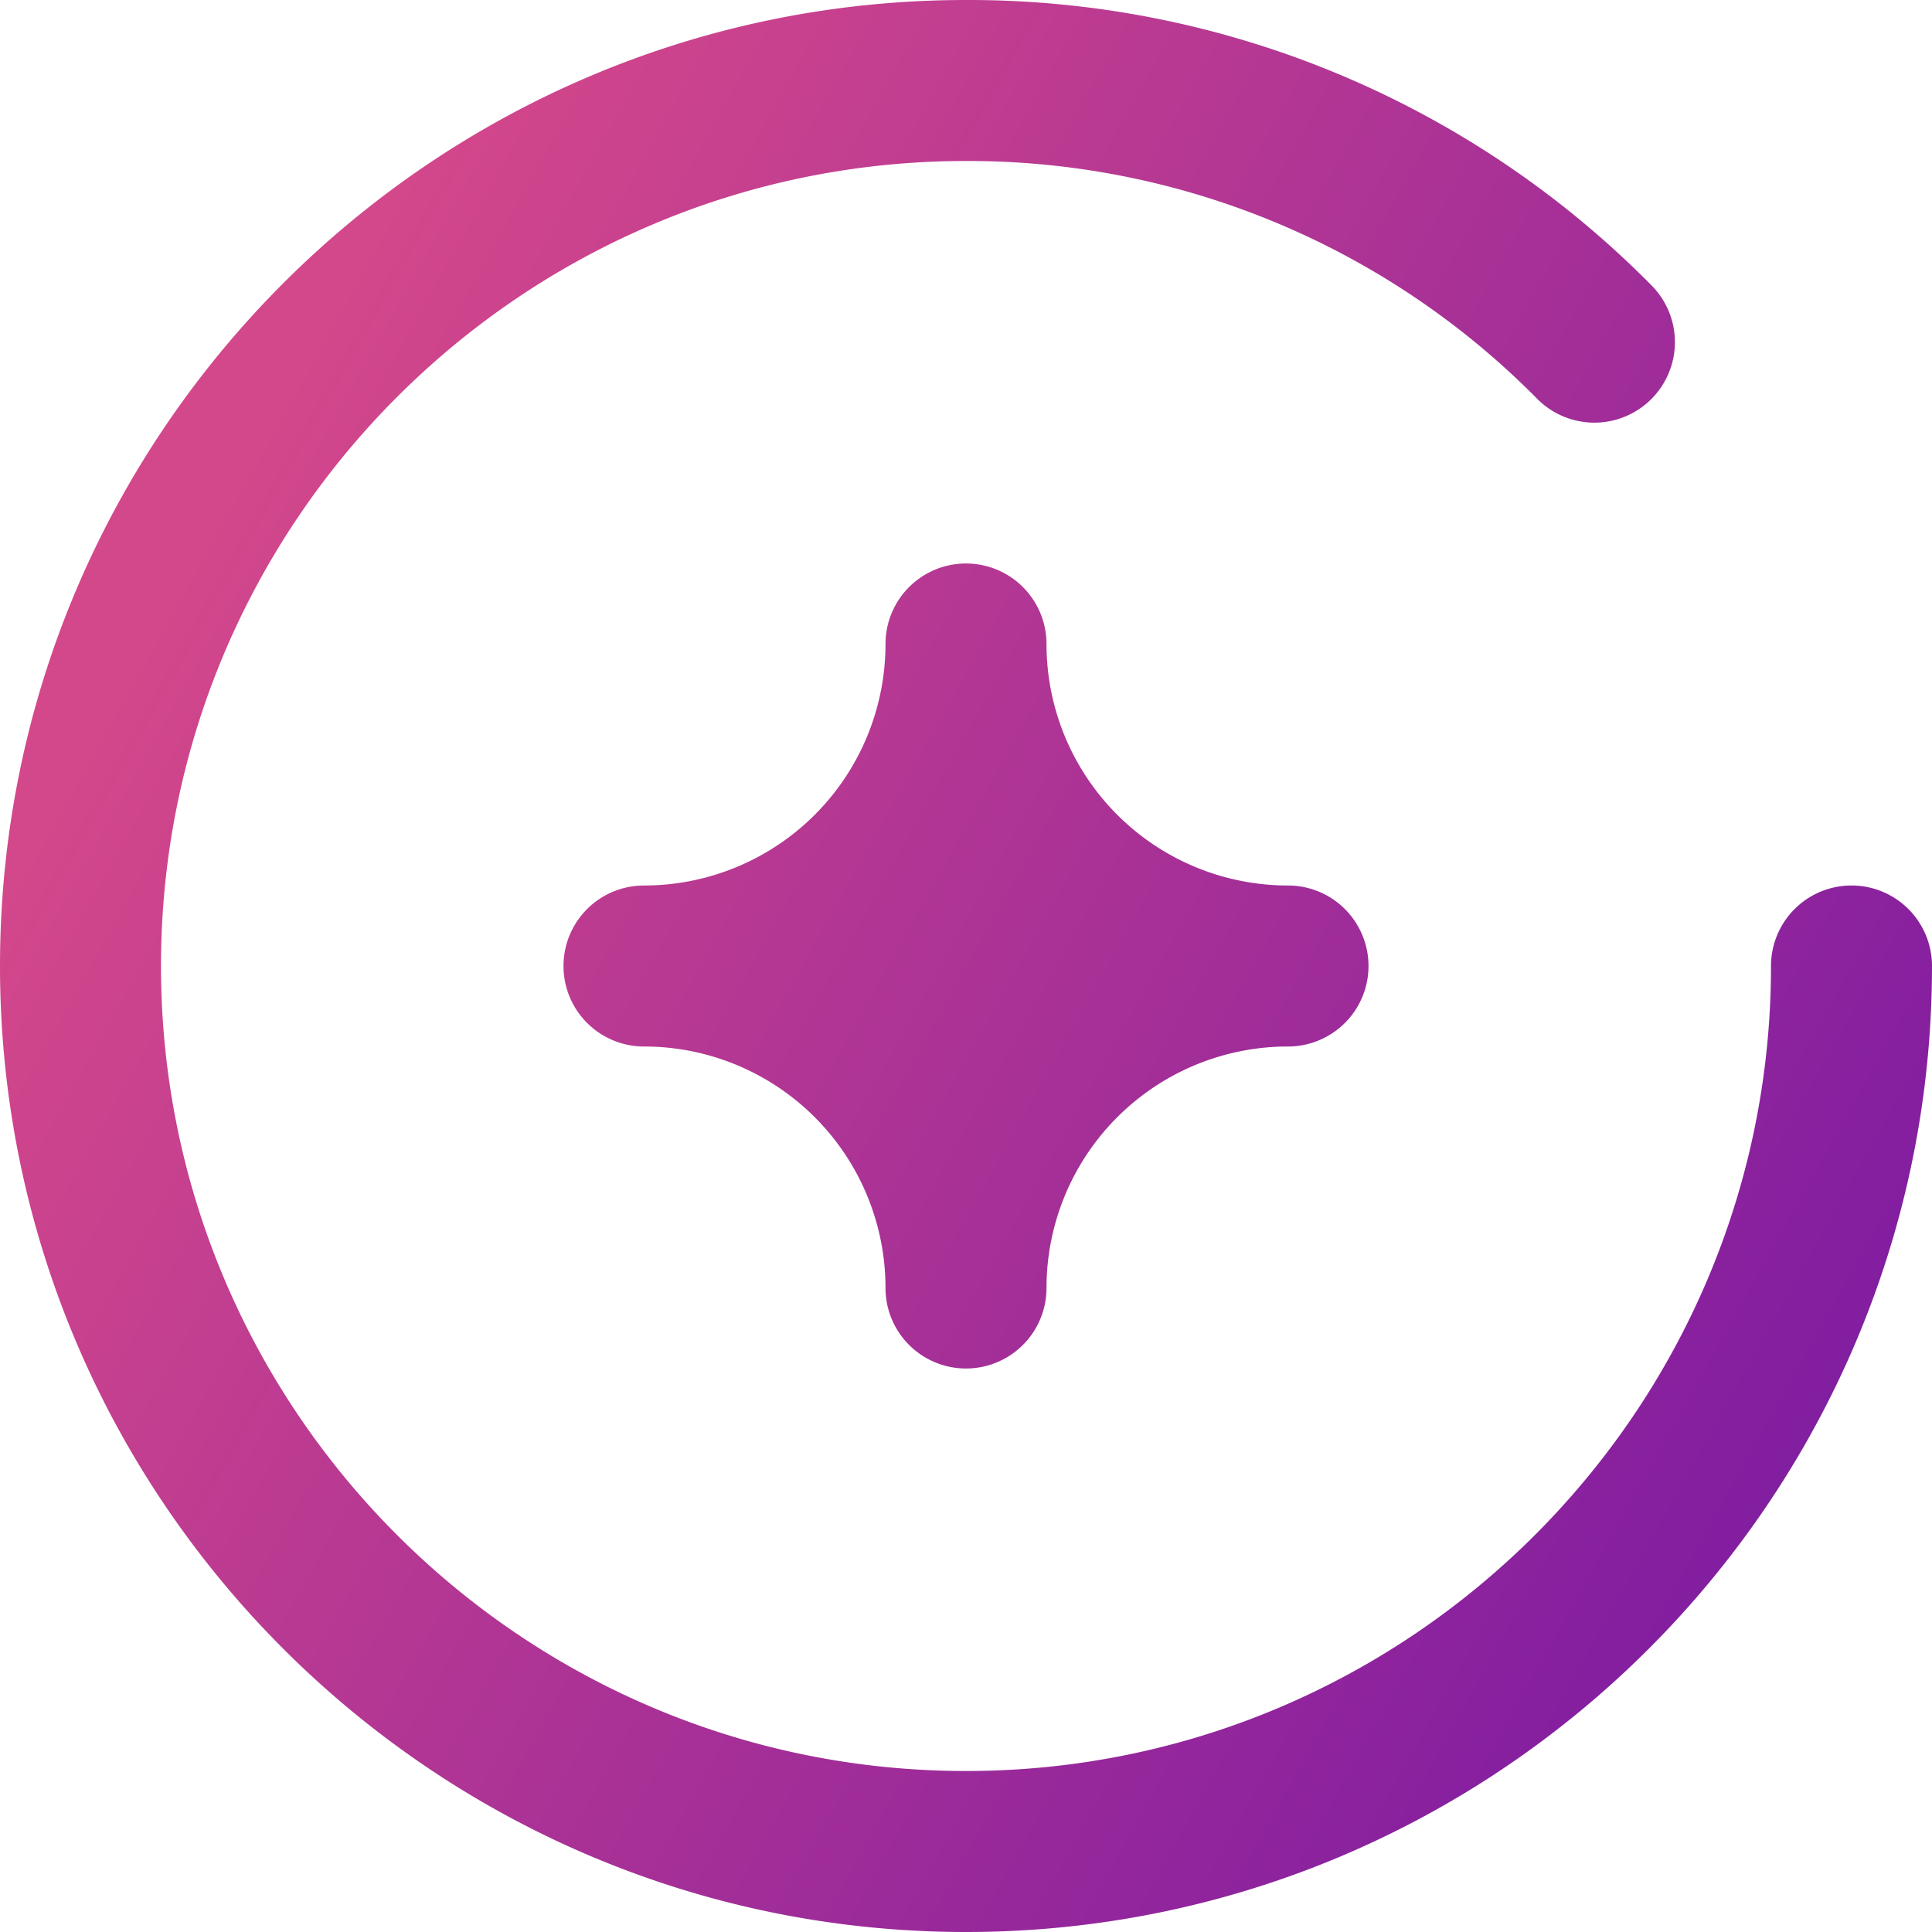 <svg width="18" height="18" fill="none" xmlns="http://www.w3.org/2000/svg"><path d="M17.25 8.25a.75.75 0 00-.75.75c0 4.136-3.364 7.5-7.5 7.5S1.5 13.136 1.5 9 4.864 1.5 9 1.5a7.45 7.45 0 015.322 2.216.75.75 0 101.065-1.057A8.939 8.939 0 009 0C4.037 0 0 4.037 0 9s4.037 9 9 9 9-4.037 9-9a.75.75 0 00-.75-.75z" fill="url(#paint0_linear)"/><path d="M12 8.25A2.25 2.25 0 019.75 6a.75.75 0 00-1.5 0A2.25 2.25 0 016 8.25a.75.75 0 000 1.5A2.25 2.25 0 018.25 12a.75.75 0 001.5 0A2.25 2.25 0 0112 9.75a.75.75 0 000-1.5z" fill="url(#paint1_linear)"/><defs><linearGradient id="paint0_linear" x1="8.025" y1="-8.325" x2="31.407" y2="4.755" gradientUnits="userSpaceOnUse"><stop offset=".043" stop-color="#D3478B"/><stop offset="1" stop-color="#5A09AB"/></linearGradient><linearGradient id="paint1_linear" x1="8.025" y1="-8.325" x2="31.407" y2="4.755" gradientUnits="userSpaceOnUse"><stop offset=".043" stop-color="#D3478B"/><stop offset="1" stop-color="#5A09AB"/></linearGradient></defs></svg>
